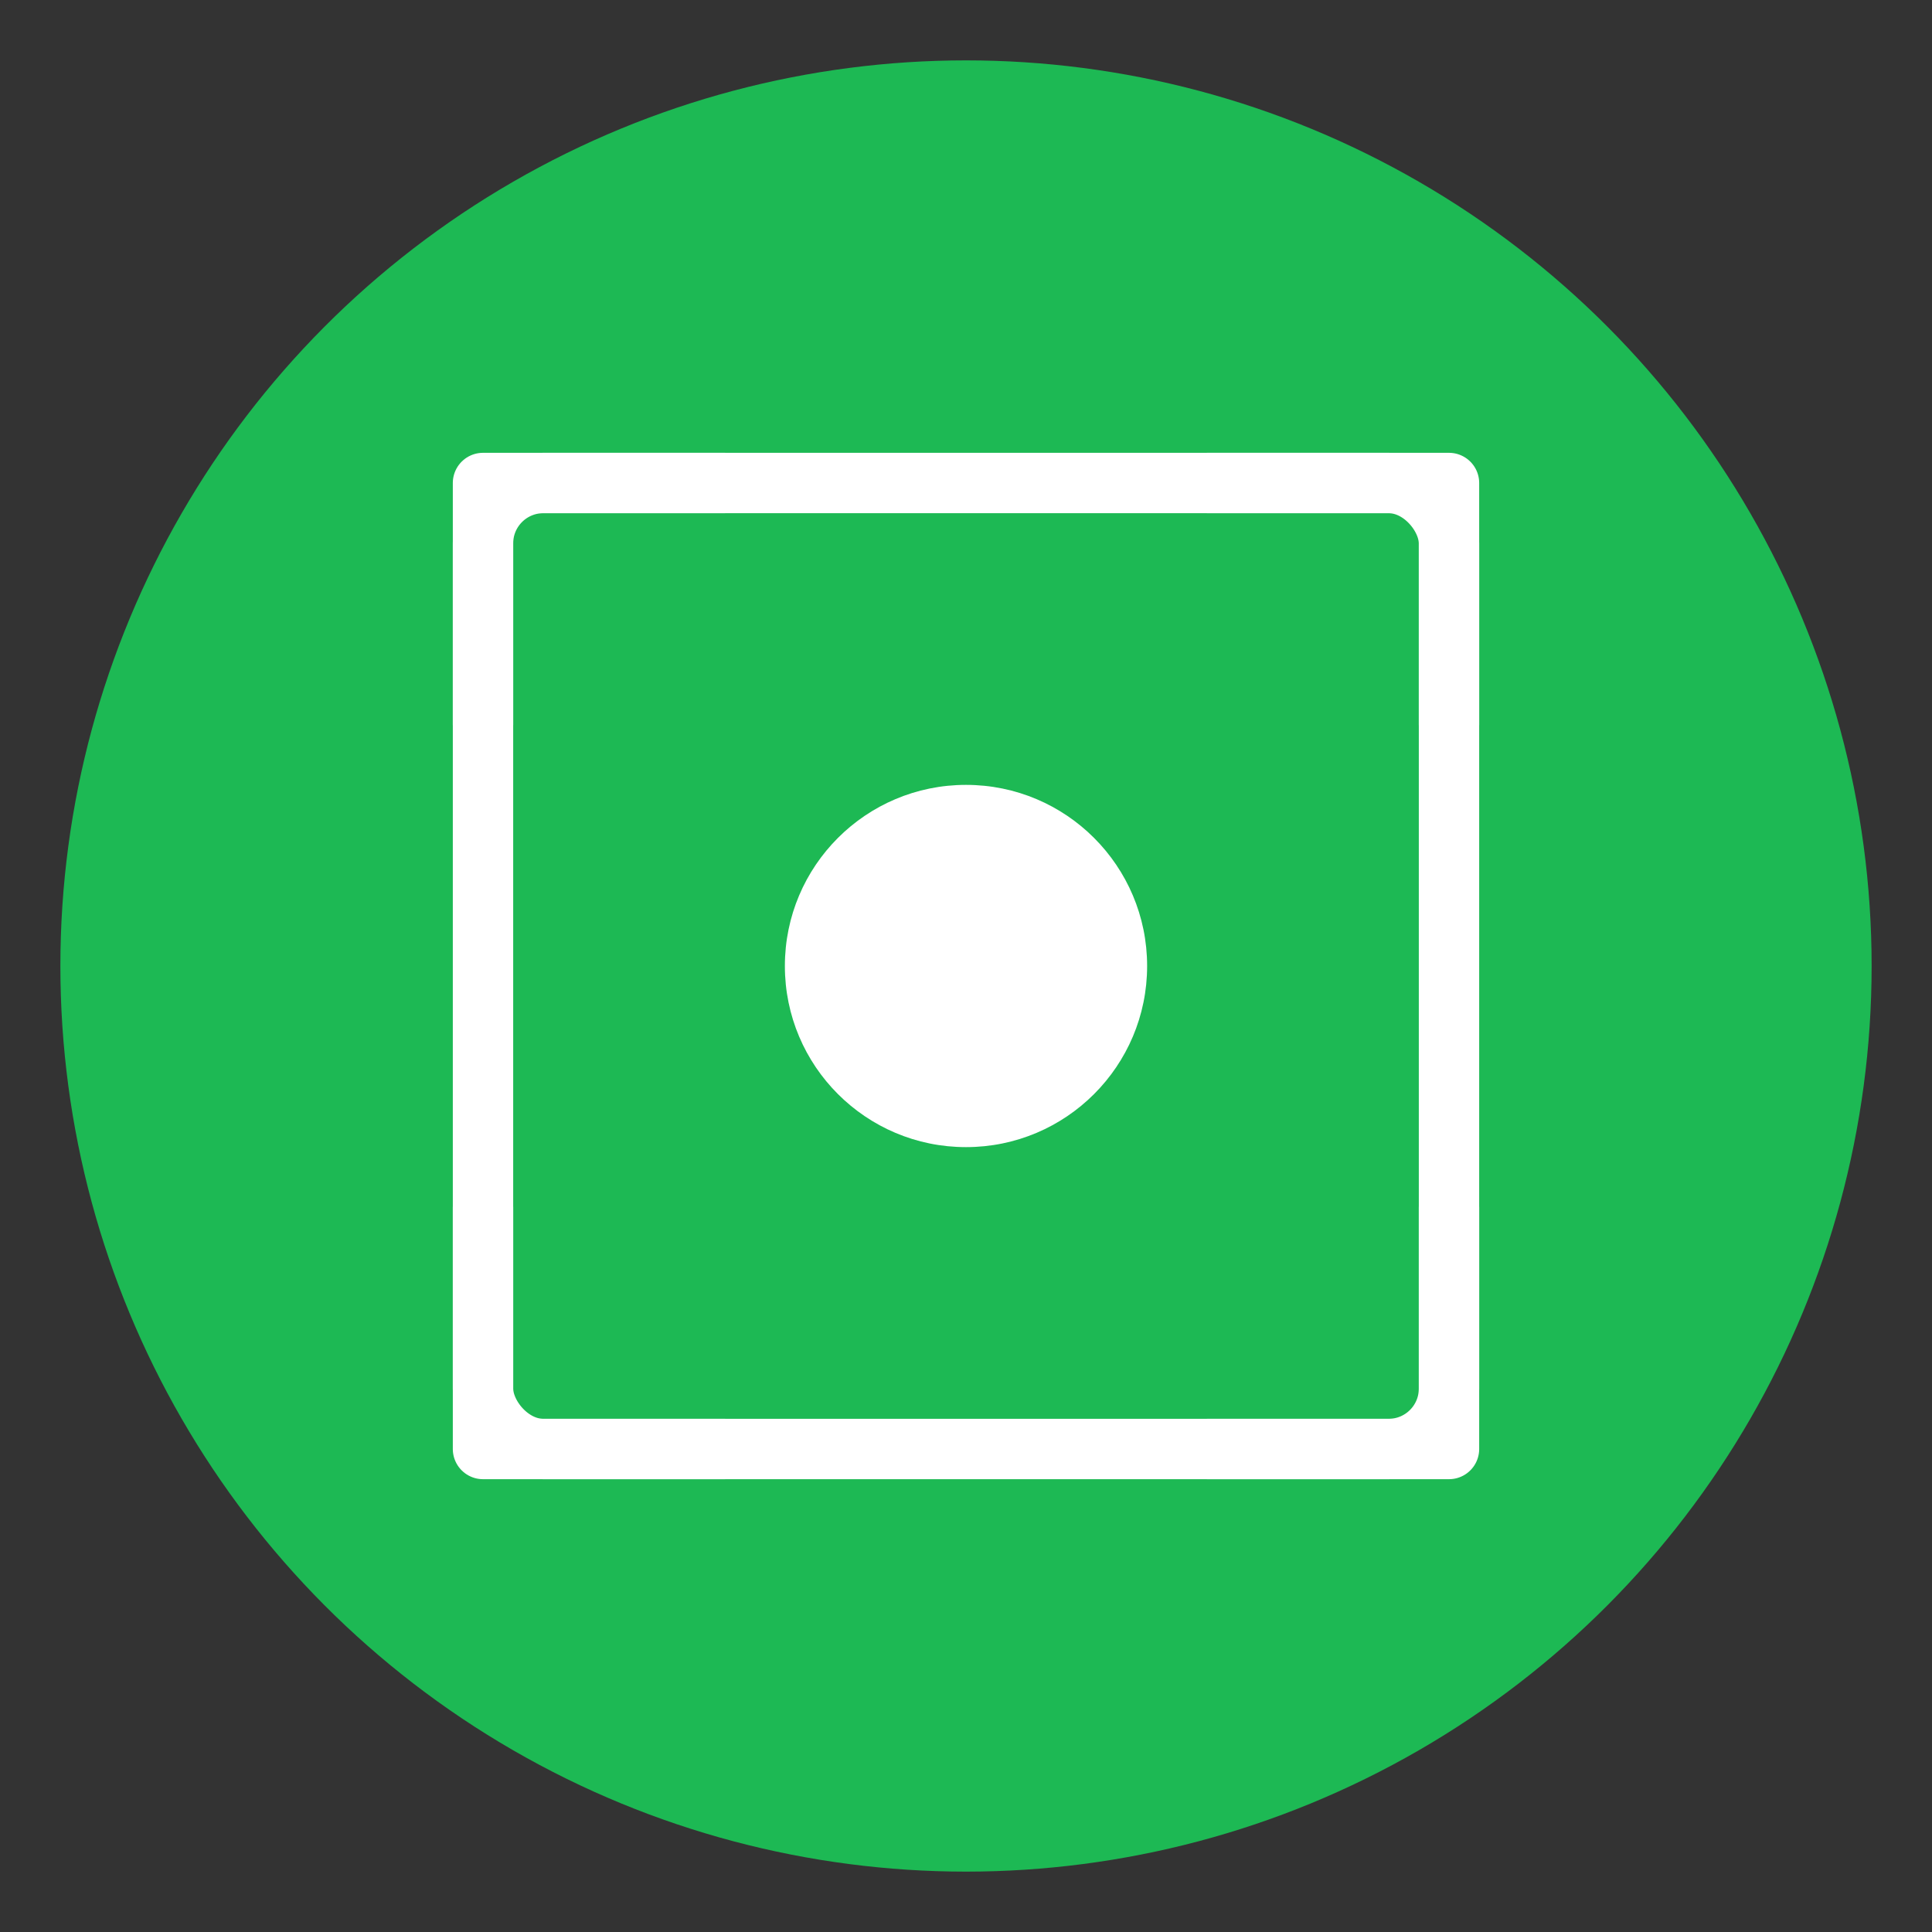 <?xml version="1.0" encoding="UTF-8"?>
<svg width="128" height="128" viewBox="0 0 128 128" xmlns="http://www.w3.org/2000/svg">
  <rect x="0" y="0" width="128" height="128" fill="#333333" stroke="none"/>
  <!-- Background circle -->
  <circle cx="64" cy="64" r="60" fill="#1DB954"/>
  
  <!-- Album art frame -->
  <rect x="32" y="32" width="64" height="64" rx="4" fill="none" stroke="white" stroke-width="4"/>
  
  <!-- Corner arrows -->
  <!-- Top-left -->
  <path d="M32 48 L32 32 L48 32" fill="none" stroke="white" stroke-width="4" stroke-linecap="round" stroke-linejoin="round"/>
  
  <!-- Top-right -->
  <path d="M96 48 L96 32 L80 32" fill="none" stroke="white" stroke-width="4" stroke-linecap="round" stroke-linejoin="round"/>
  
  <!-- Bottom-left -->
  <path d="M32 80 L32 96 L48 96" fill="none" stroke="white" stroke-width="4" stroke-linecap="round" stroke-linejoin="round"/>
  
  <!-- Bottom-right -->
  <path d="M96 80 L96 96 L80 96" fill="none" stroke="white" stroke-width="4" stroke-linecap="round" stroke-linejoin="round"/>
  
  <!-- Center focus dot -->
  <circle cx="64" cy="64" r="12" fill="white"/>
</svg> 